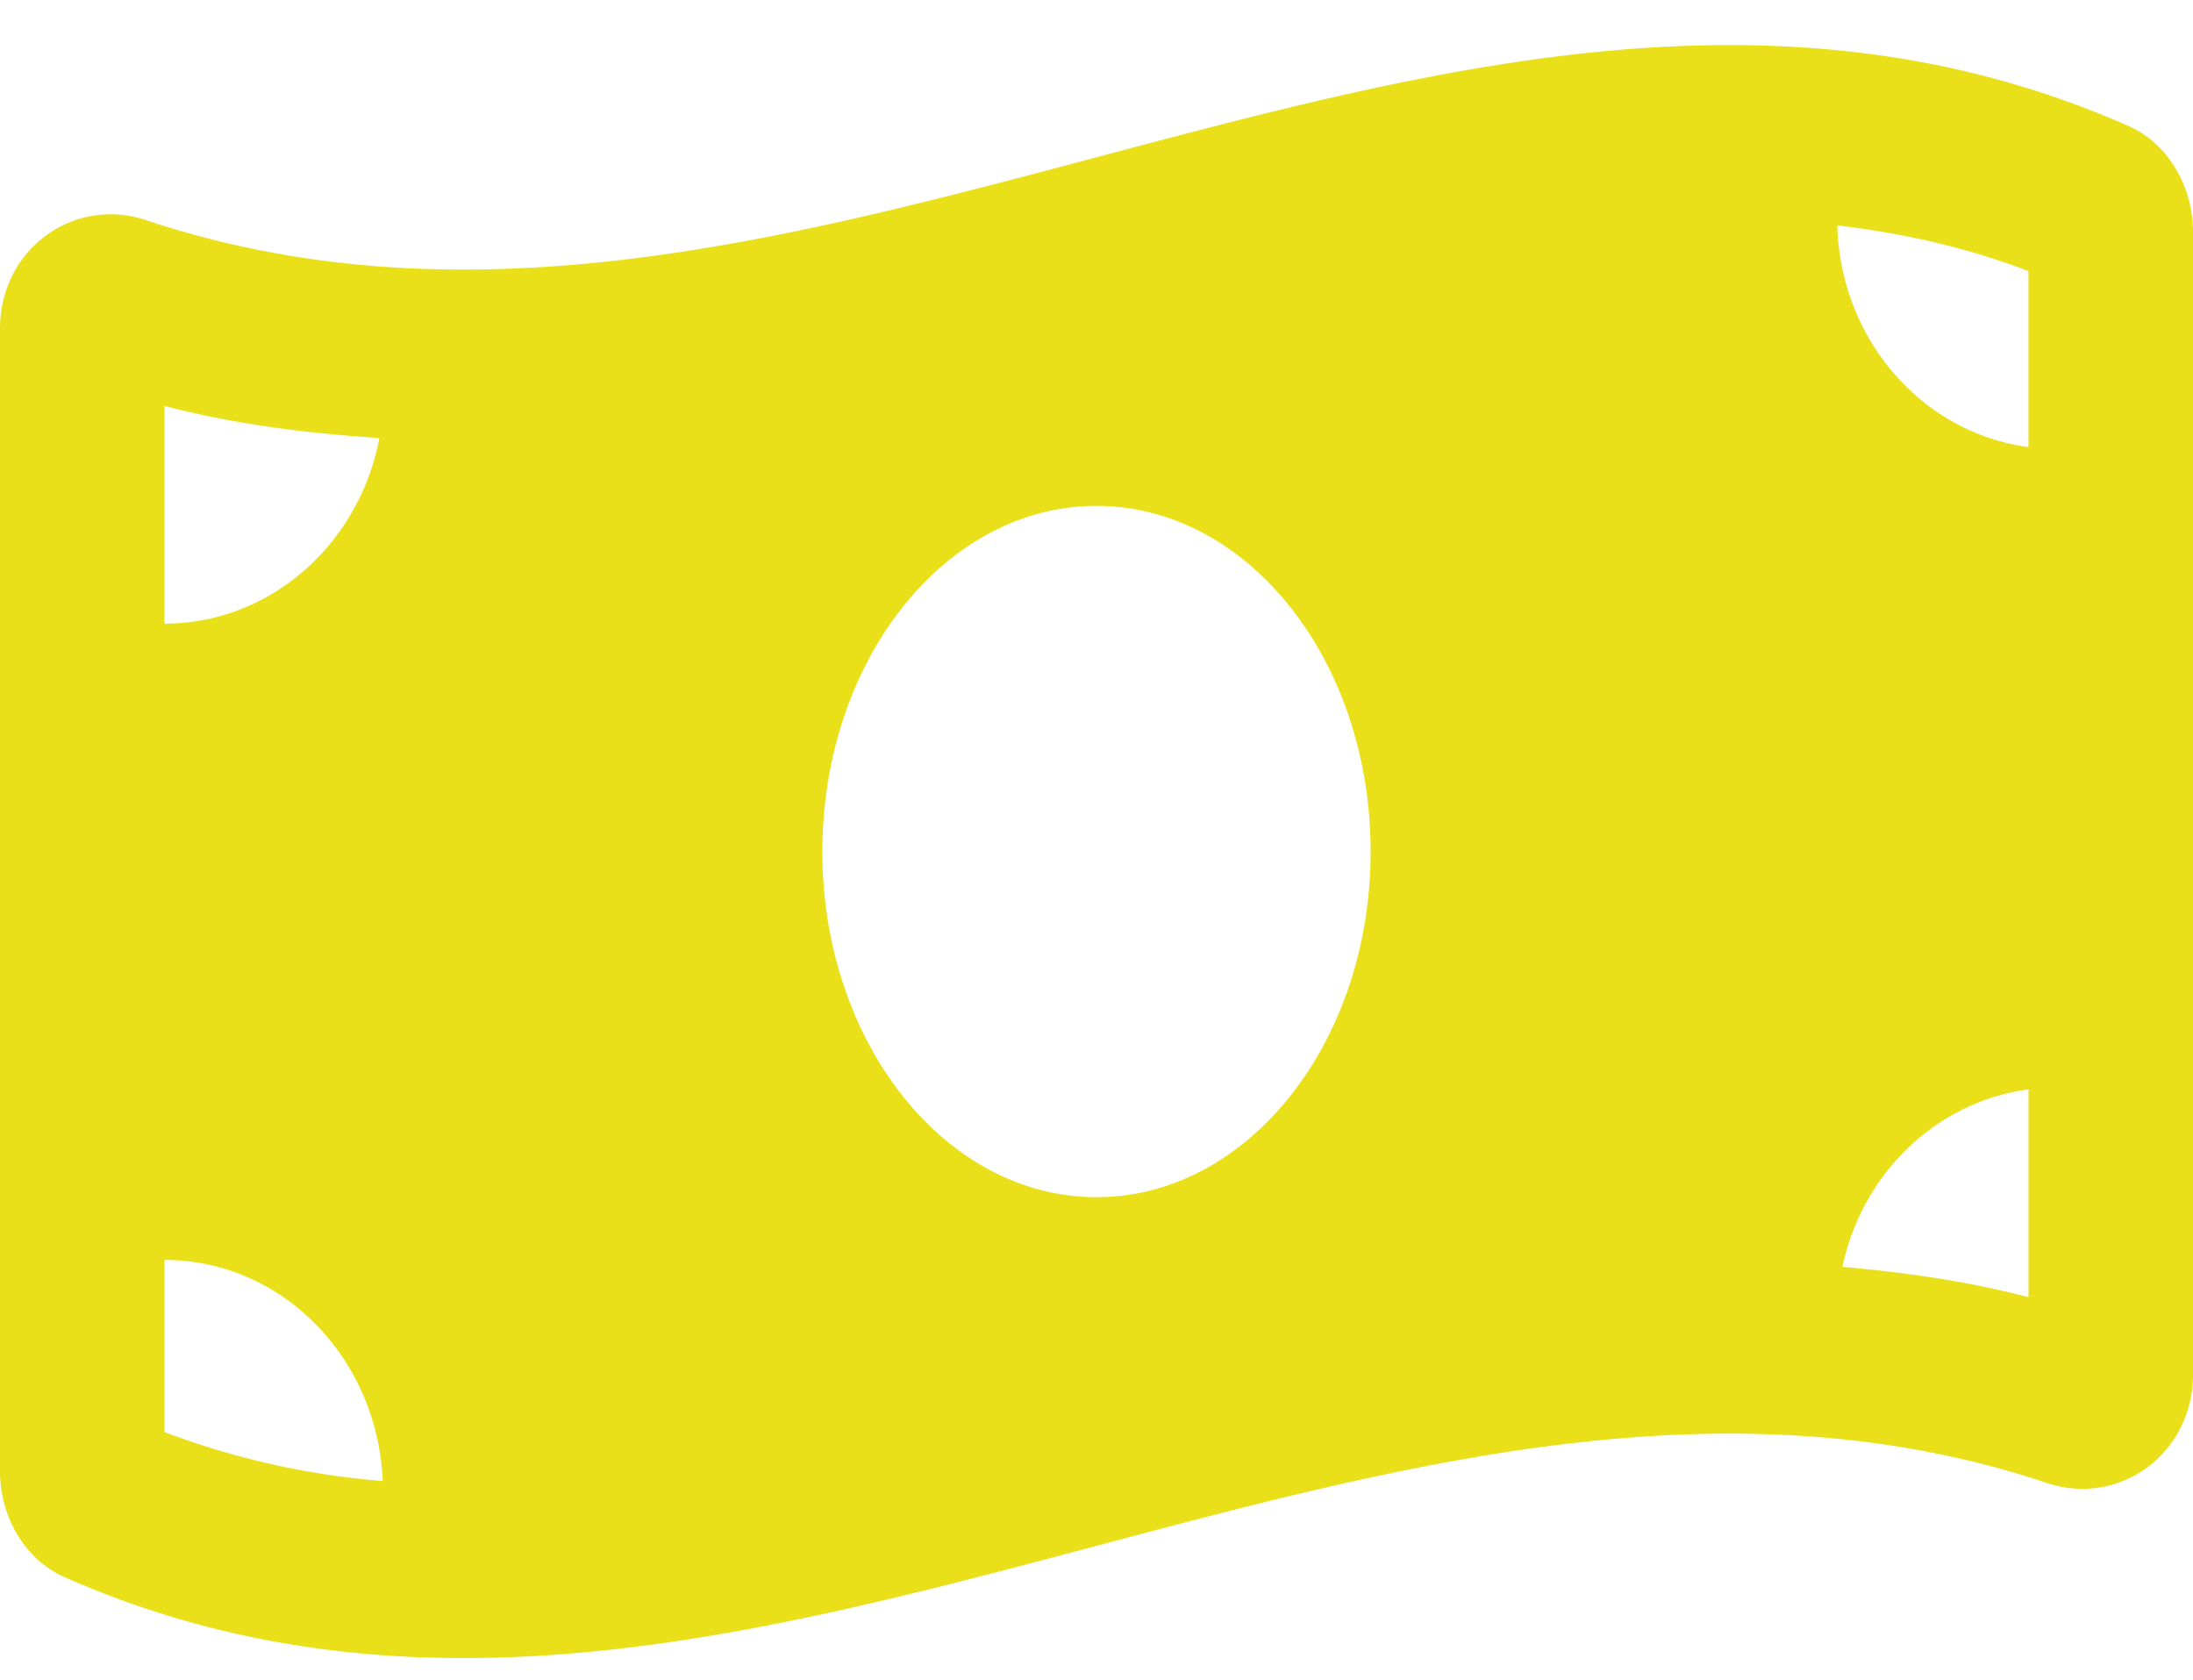 <svg width="47" height="36" fill="none" xmlns="http://www.w3.org/2000/svg"><path d="M45.616 2.699c-2.849-1.256-5.7-1.733-8.549-1.733-9.045-.001-18.09 4.81-27.135 4.81-2.268 0-4.535-.303-6.804-1.059a2.4 2.4 0 00-.76-.125C1.104 4.592 0 5.62 0 7.046v24.48c0 .974.53 1.897 1.384 2.272 2.848 1.256 5.699 1.734 8.548 1.734 9.045 0 18.09-4.81 27.136-4.81 2.268 0 4.535.302 6.804 1.058a2.4 2.4 0 00.76.125c1.264 0 2.368-1.028 2.368-2.454V4.972c0-.975-.532-1.898-1.384-2.273zm-42.091 6c1.477.388 3.02.583 4.606.688-.432 2.268-2.33 3.977-4.606 3.977V8.698zm0 21.99V27c2.524 0 4.566 2.105 4.679 4.738a17.007 17.007 0 01-4.68-1.05zM23.5 25.655c-3.245 0-5.875-3.317-5.875-7.407 0-4.091 2.63-7.407 5.875-7.407 3.244 0 5.875 3.316 5.875 7.407s-2.632 7.407-5.875 7.407zm19.974 2.143c-1.286-.338-2.622-.528-3.989-.65.431-2.013 2.02-3.54 3.99-3.803v4.453zm0-18.217c-2.268-.302-4.028-2.292-4.098-4.75 1.435.168 2.797.481 4.098.978v3.772z" fill="#E9E01A"/></svg>